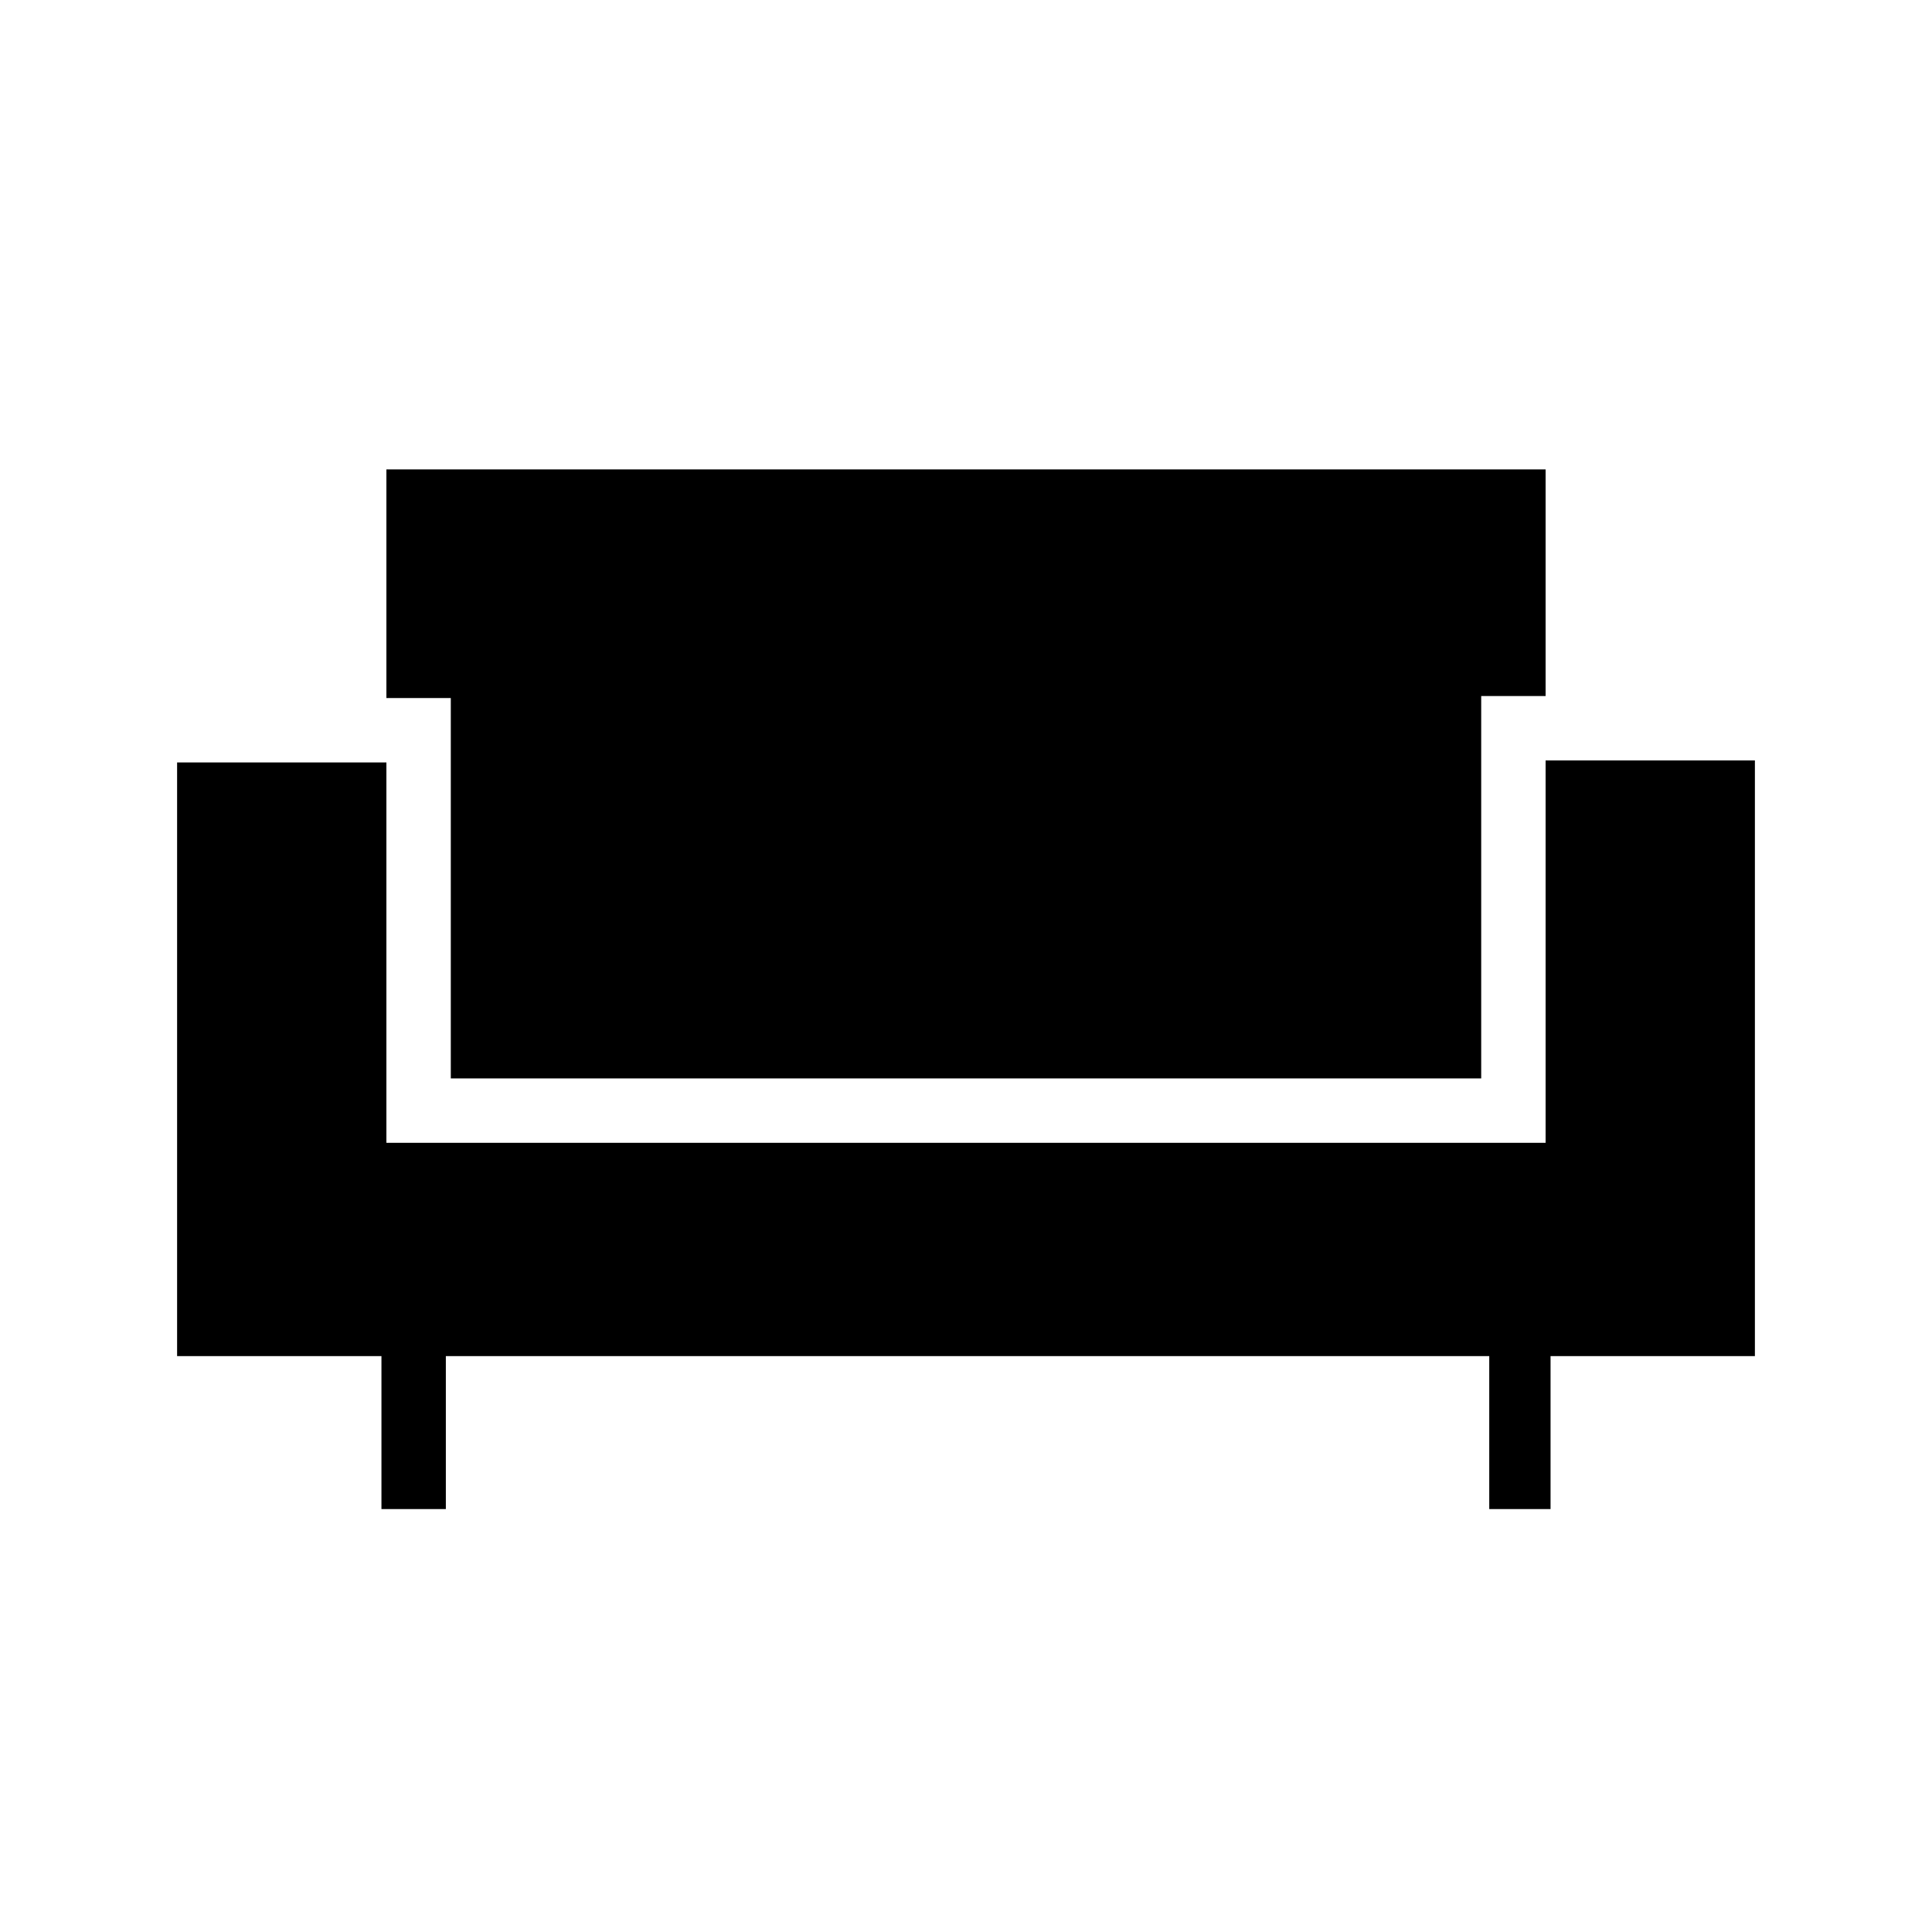 <svg xmlns="http://www.w3.org/2000/svg" height="20" viewBox="0 -960 960 960" width="20"><path d="M189.54-210.15v-76H88v-295h104v189h576v-190h104v296H770.46v76H740v-76H221.54v76h-32Zm34.46-214v-189h-32v-113.62h576v112.62h-32v190H224Z"/></svg>